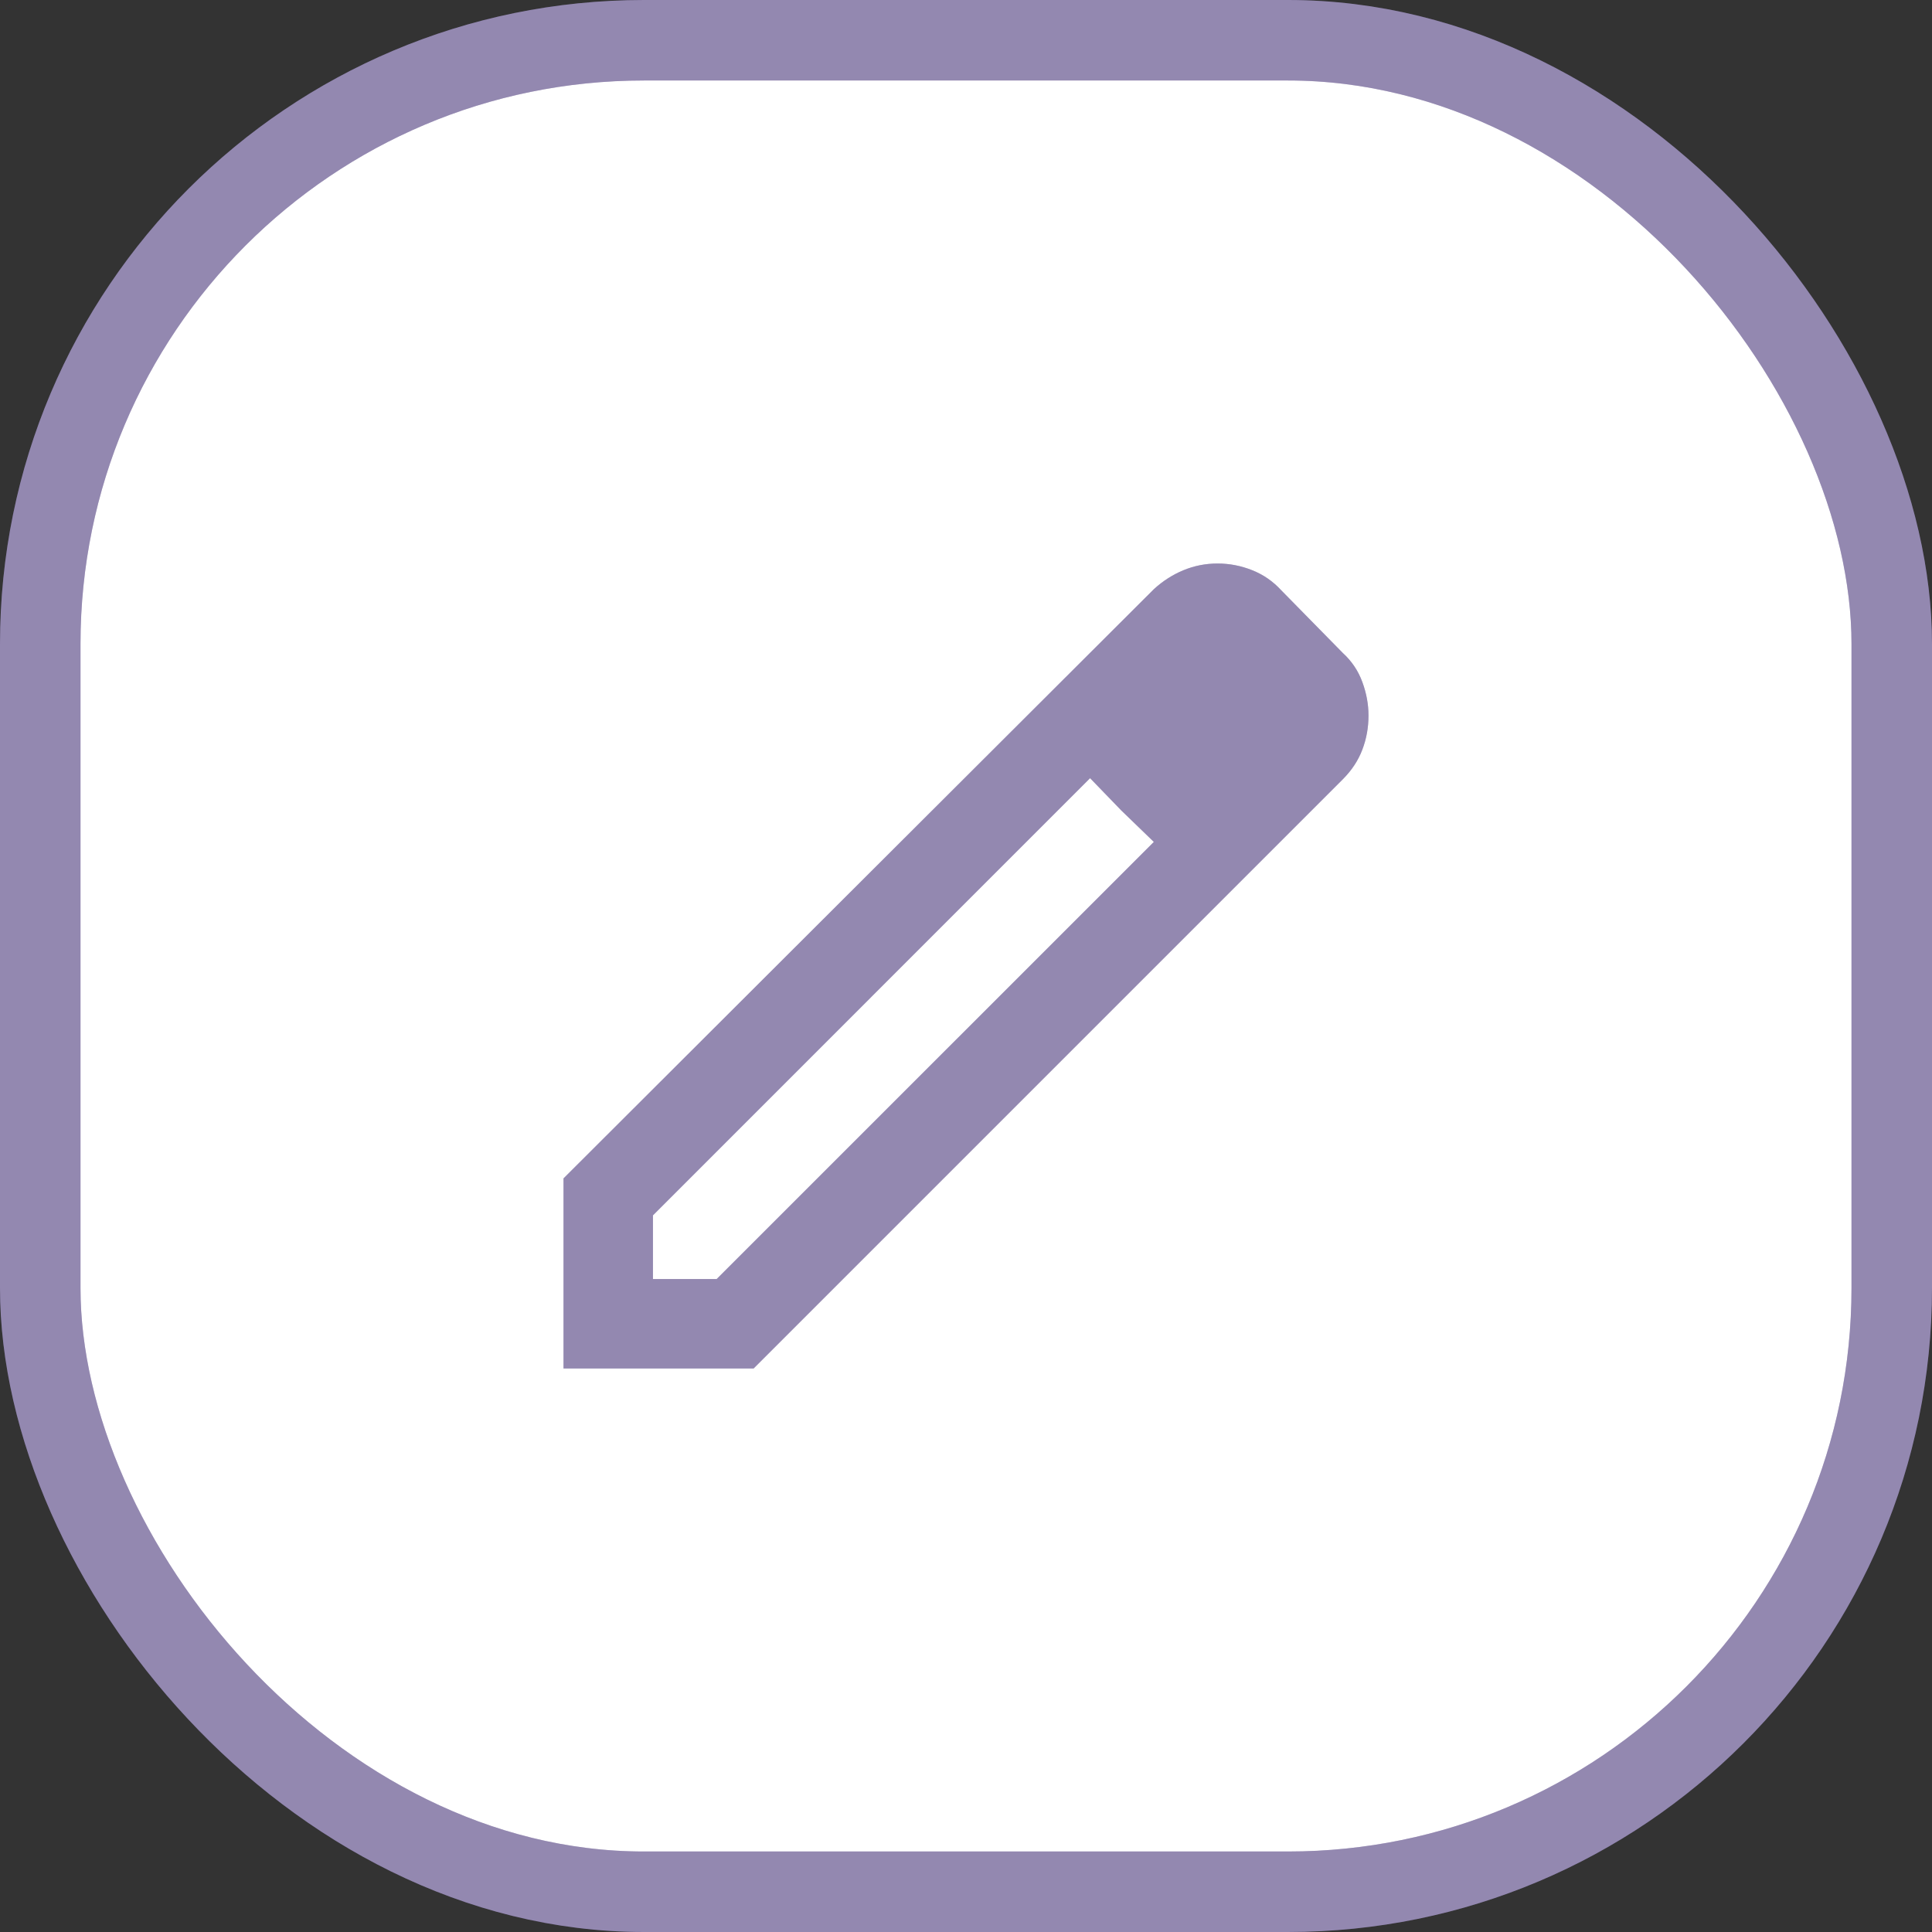 <svg width="36" height="36" viewBox="0 0 36 36" fill="none" xmlns="http://www.w3.org/2000/svg">
<rect x="0" y="0" width="36" height="36" fill="#333333" stroke="none"/>
<rect x="0.75" y="0.75" width="34.5" height="34.5" rx="11.25" fill="white"/>
<rect x="0.75" y="0.75" width="34.5" height="34.5" rx="11.25" stroke="#65558F" stroke-width="1.5"/>
<rect x="0.75" y="0.75" width="34.5" height="34.5" rx="11.25" stroke="white" stroke-opacity="0.3" stroke-width="1.5"/>
<path d="M12.167 23.833H13.354L21.5 15.688L20.312 14.5L12.167 22.646V23.833ZM10.5 25.5V21.958L21.5 10.979C21.667 10.826 21.851 10.708 22.052 10.625C22.253 10.542 22.465 10.5 22.688 10.5C22.91 10.5 23.125 10.542 23.333 10.625C23.542 10.708 23.722 10.833 23.875 11L25.021 12.167C25.188 12.319 25.309 12.5 25.385 12.708C25.462 12.917 25.5 13.125 25.5 13.333C25.5 13.556 25.462 13.767 25.385 13.969C25.309 14.17 25.188 14.354 25.021 14.521L14.042 25.5H10.5ZM20.896 15.104L20.312 14.5L21.5 15.688L20.896 15.104Z" fill="#65558F"/>
<path d="M12.167 23.833H13.354L21.5 15.688L20.312 14.5L12.167 22.646V23.833ZM10.5 25.5V21.958L21.5 10.979C21.667 10.826 21.851 10.708 22.052 10.625C22.253 10.542 22.465 10.5 22.688 10.5C22.91 10.5 23.125 10.542 23.333 10.625C23.542 10.708 23.722 10.833 23.875 11L25.021 12.167C25.188 12.319 25.309 12.5 25.385 12.708C25.462 12.917 25.5 13.125 25.5 13.333C25.5 13.556 25.462 13.767 25.385 13.969C25.309 14.17 25.188 14.354 25.021 14.521L14.042 25.5H10.5ZM20.896 15.104L20.312 14.5L21.5 15.688L20.896 15.104Z" fill="white" fill-opacity="0.3"/>
</svg>
